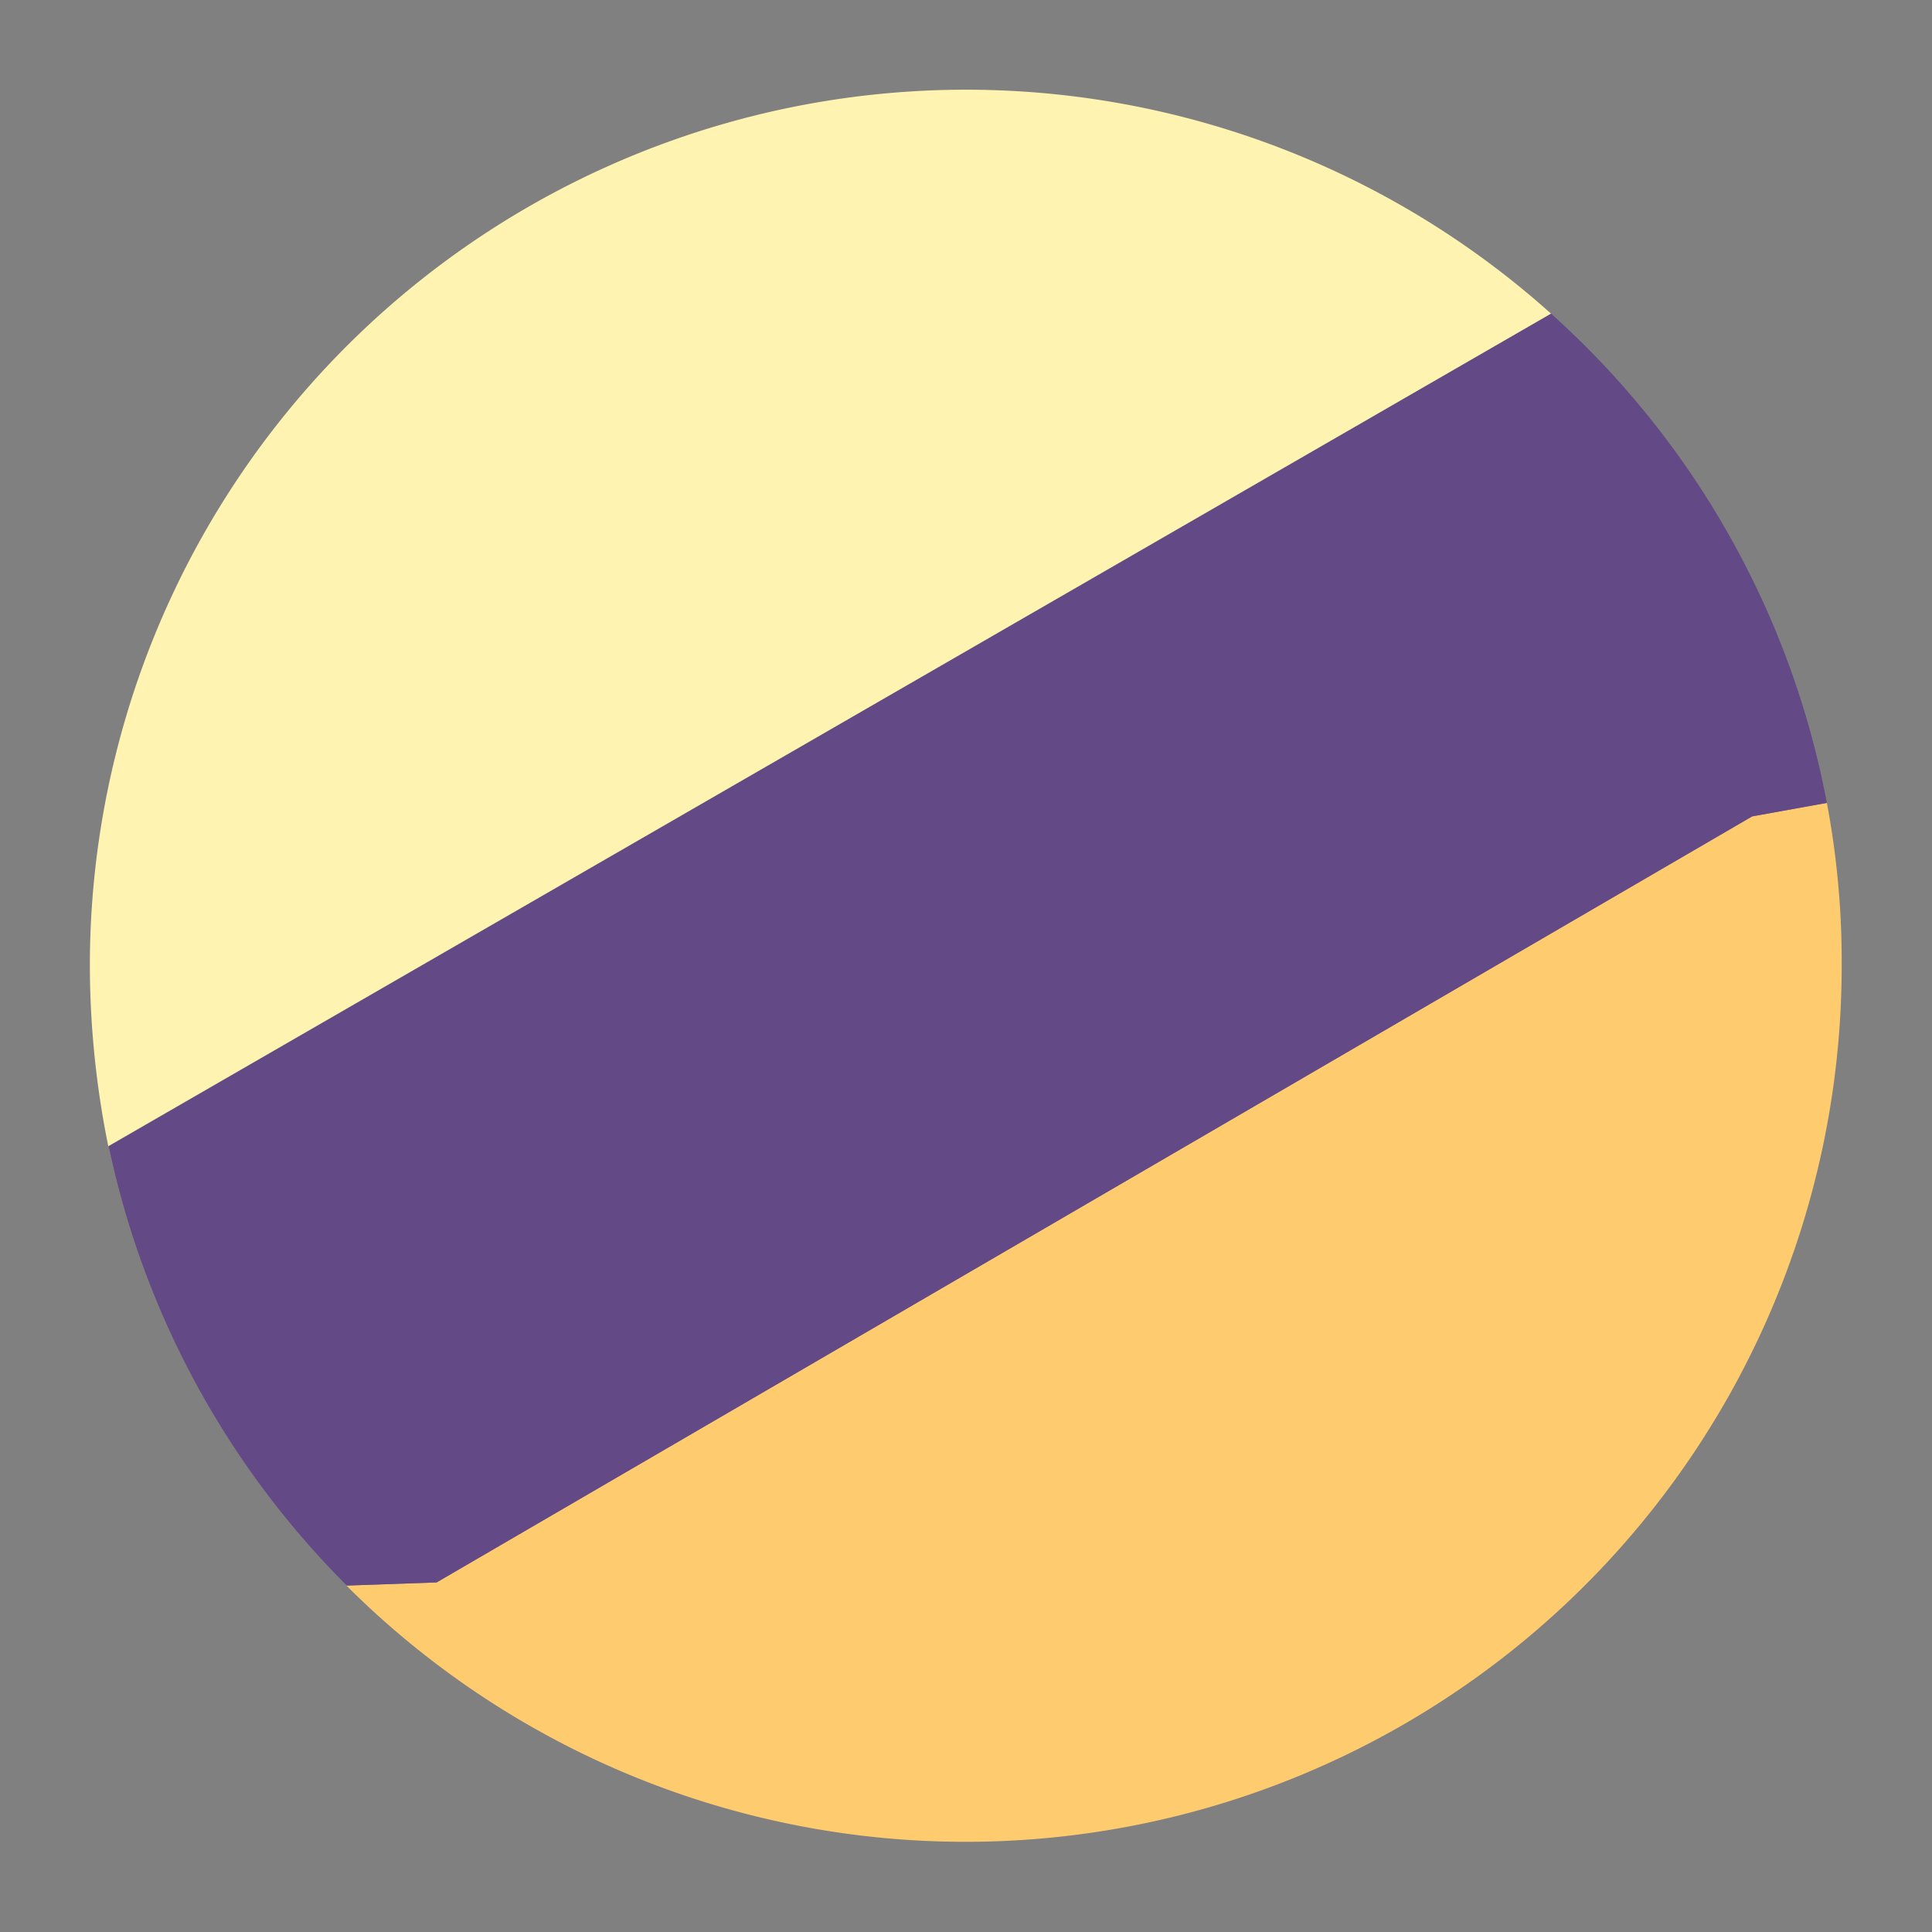 <svg viewBox="0 0 43 43" xmlns="http://www.w3.org/2000/svg"><rect x="0" y="0" width="43" height="43" fill="#808080" stroke="none"/><g transform="translate(-.01 -.02)"><path d="m40.67 17.89a19 19 0 0 1 .33 3.63 19.5 19.5 0 0 1 -33.28 13.79l2-.07 29.28-17.05z" fill="#fecb6f"/><path d="m40.67 17.89-1.66.3-29.28 17.05-2 .07a19.48 19.48 0 0 1 -5.3-9.78l32.1-18.53a19.47 19.47 0 0 1 6.14 10.89z" fill="#634985"/><path d="m34.53 7-32.11 18.53a20.35 20.35 0 0 1 -.41-4 19.5 19.5 0 0 1 32.52-14.53z" fill="#fff3b1"/><path class="theme-outline tomita-summer-outline" d="m40.67 17.89a19 19 0 0 1 .33 3.63 19.5 19.5 0 0 1 -38.59 4 20.35 20.35 0 0 1 -.41-4 19.5 19.5 0 0 1 38.66-3.63z" fill="none" stroke-width="4"/></g></svg>